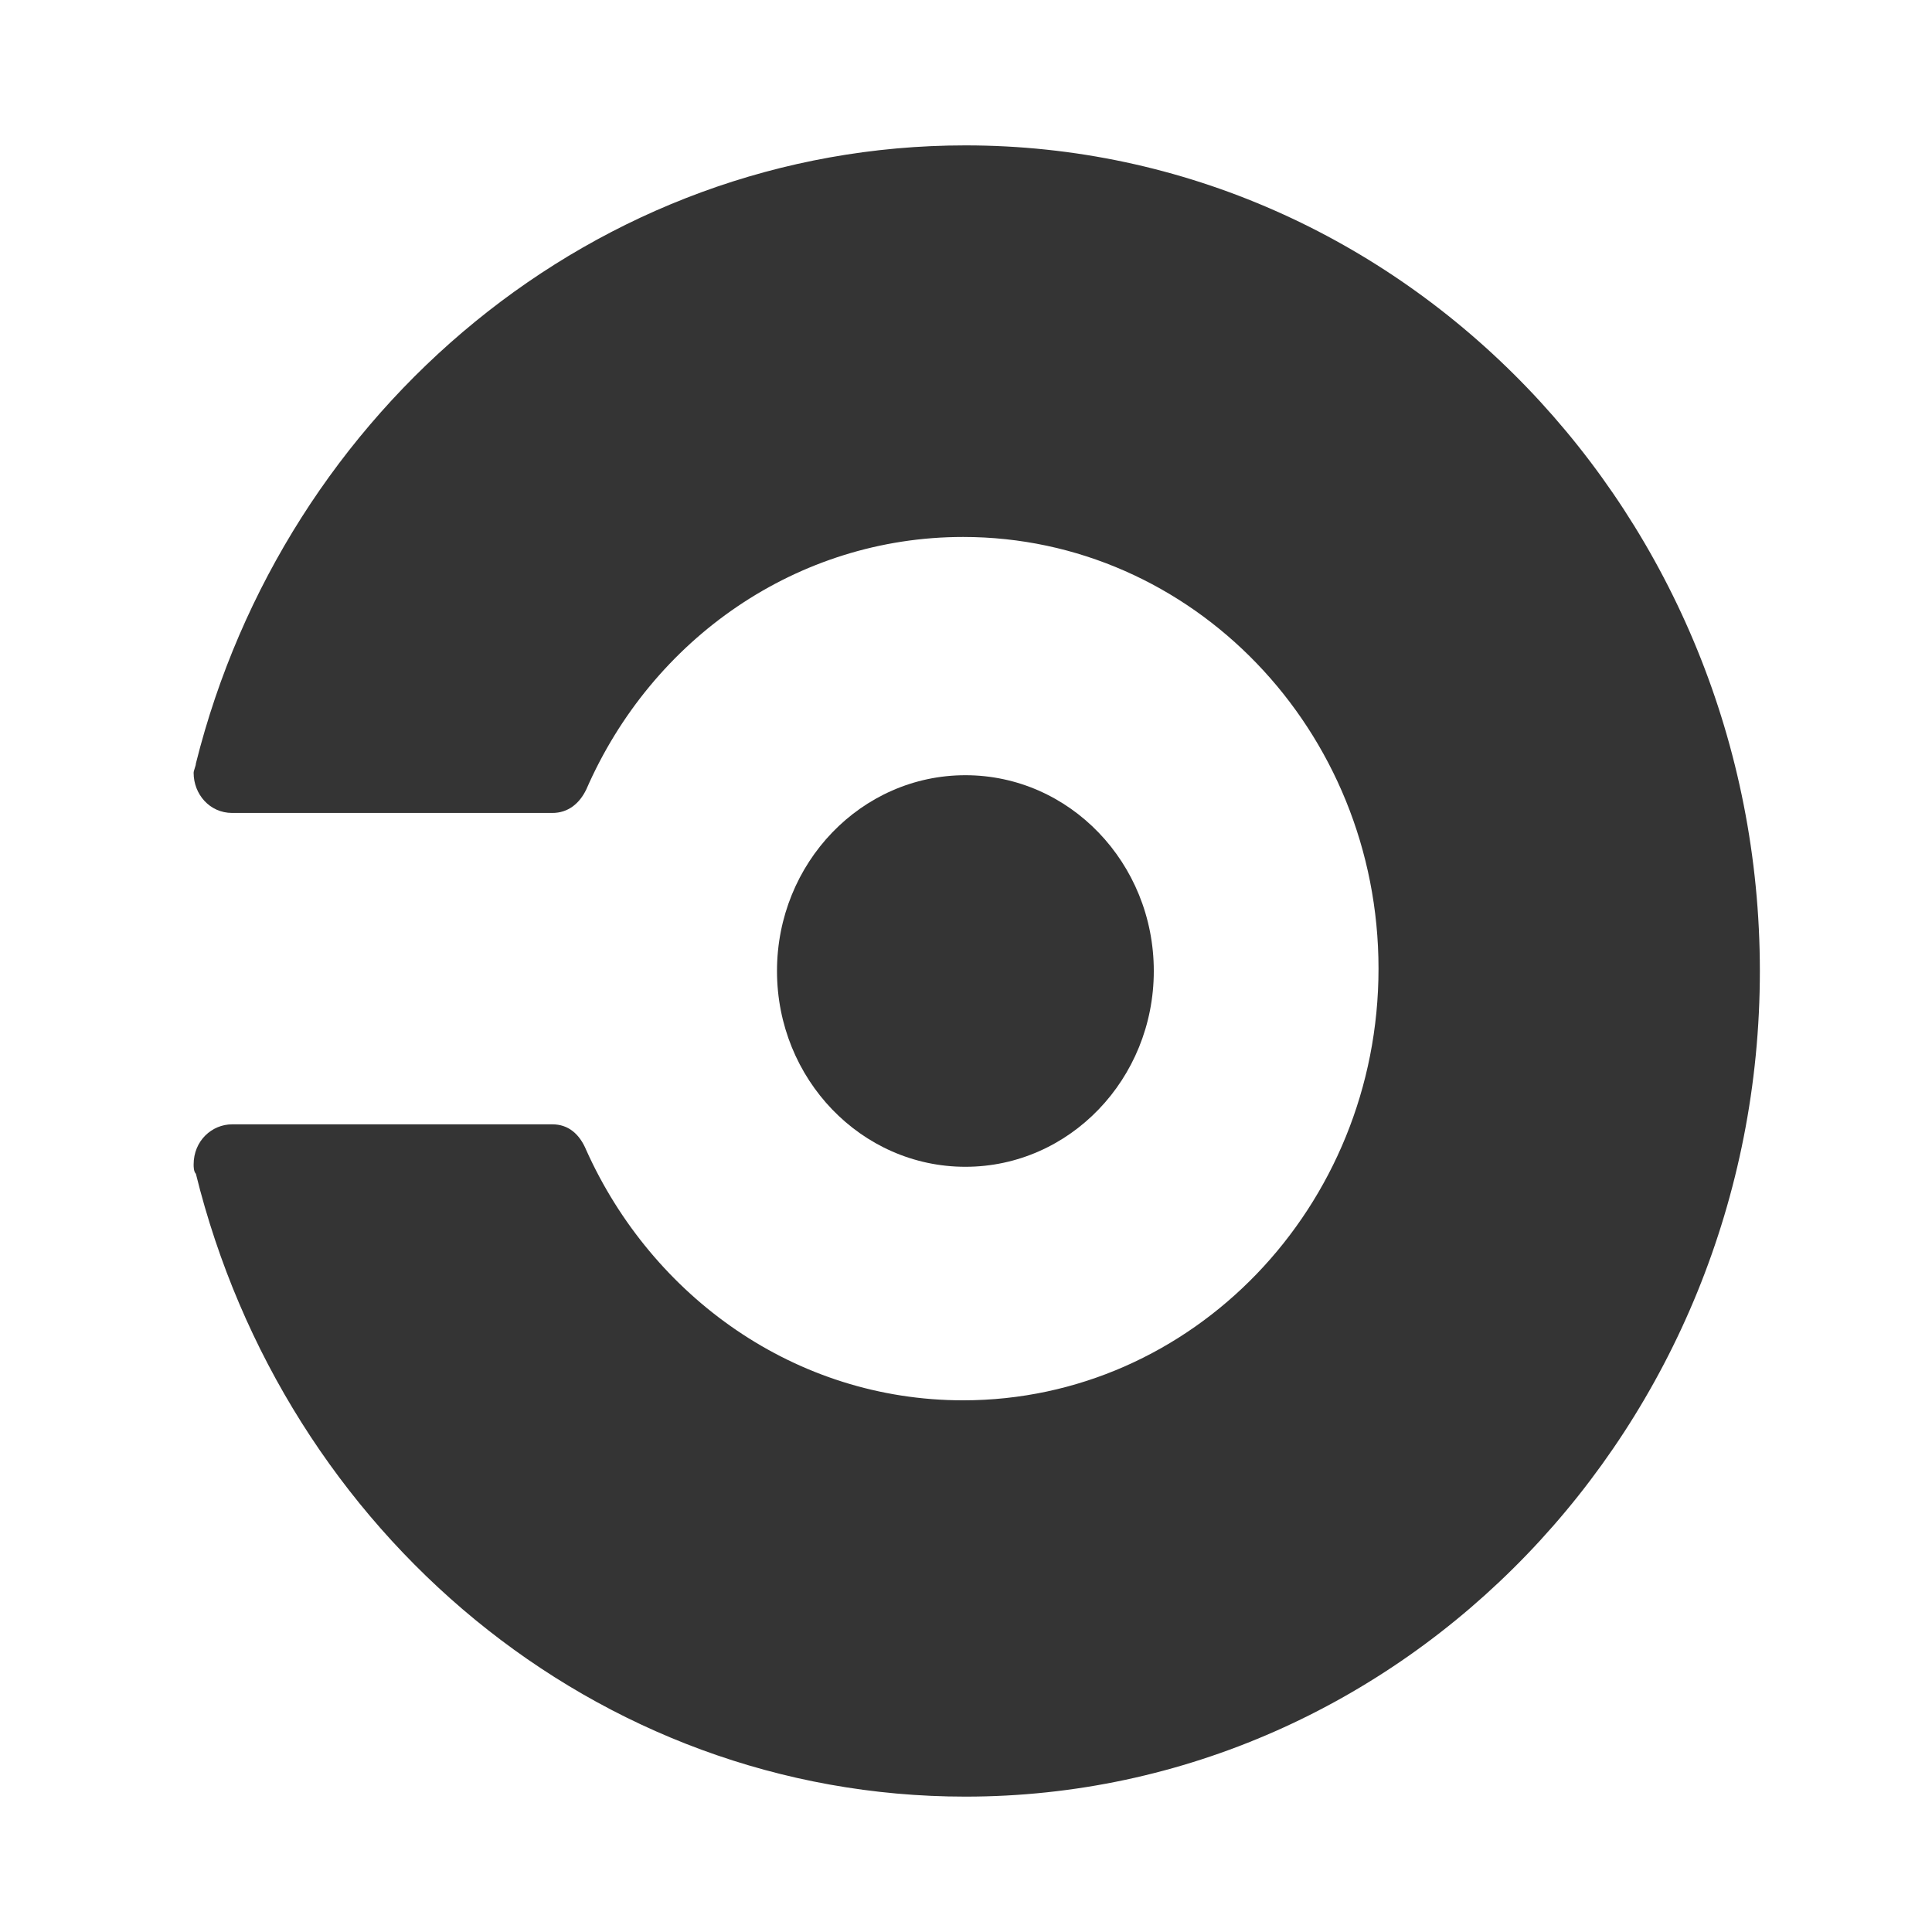 <?xml version="1.0" encoding="UTF-8" standalone="no"?>
<svg
   xmlns:dc="http://purl.org/dc/elements/1.1/"
   xmlns:cc="http://creativecommons.org/ns#"
   xmlns:rdf="http://www.w3.org/1999/02/22-rdf-syntax-ns#"
   xmlns:svg="http://www.w3.org/2000/svg"
   xmlns="http://www.w3.org/2000/svg"
   xmlns:sodipodi="http://sodipodi.sourceforge.net/DTD/sodipodi-0.dtd"
   xmlns:inkscape="http://www.inkscape.org/namespaces/inkscape"
   width="16"
   height="16"
   viewBox="0 0 16 16"
   preserveAspectRatio="xMinYMin meet"
   version="1.1"
   id="svg8"
   sodipodi:docname="circleci.svg"
   inkscape:version="0.92.4 (5da689c313, 2019-01-14)">
  <defs
     id="defs12" />
  <sodipodi:namedview
     pagecolor="#ffffff"
     bordercolor="#666666"
     borderopacity="1"
     objecttolerance="10"
     gridtolerance="10"
     guidetolerance="10"
     inkscape:pageopacity="0"
     inkscape:pageshadow="2"
     inkscape:window-width="1920"
     inkscape:window-height="1001"
     id="namedview10"
     showgrid="false"
     inkscape:zoom="39.044859"
     inkscape:cx="8"
     inkscape:cy="8"
     inkscape:window-x="-9"
     inkscape:window-y="-9"
     inkscape:window-maximized="1"
     inkscape:current-layer="svg8" />
  <g
     id="g6"
     transform="matrix(0.051,0,0,0.053,1.561,1.204)"
     style="fill:#343434">
    <circle
       cx="126.157"
       cy="129.008"
       r="30.593"
       id="circle2" />
    <path
       d="m 1.204,96.572 c 0,0.368 -0.369,1.105 -0.369,1.474 0,3.317 2.58,6.266 6.266,6.266 h 51.972 c 2.58,0 4.423,-1.474 5.529,-3.686 10.69,-23.59 34.28,-39.44 61.186,-39.44 37.228,0 67.453,30.225 67.453,67.453 0,37.228 -30.225,67.453 -67.453,67.453 -27.276,0 -50.497,-16.218 -61.186,-39.071 -1.106,-2.58 -2.949,-4.055 -5.53,-4.055 H 7.103 c -3.318,0 -6.267,2.58 -6.267,6.267 0,0.368 0,1.105 0.369,1.474 14.375,56.026 64.872,97.309 124.953,97.309 71.139,0 129.008,-57.87 129.008,-129.008 C 255.165,57.869 197.295,0 126.157,0 66.077,0 15.579,41.283 1.204,96.572 Z"
       id="path4"
       inkscape:connector-curvature="0" />
  </g>
</svg>
